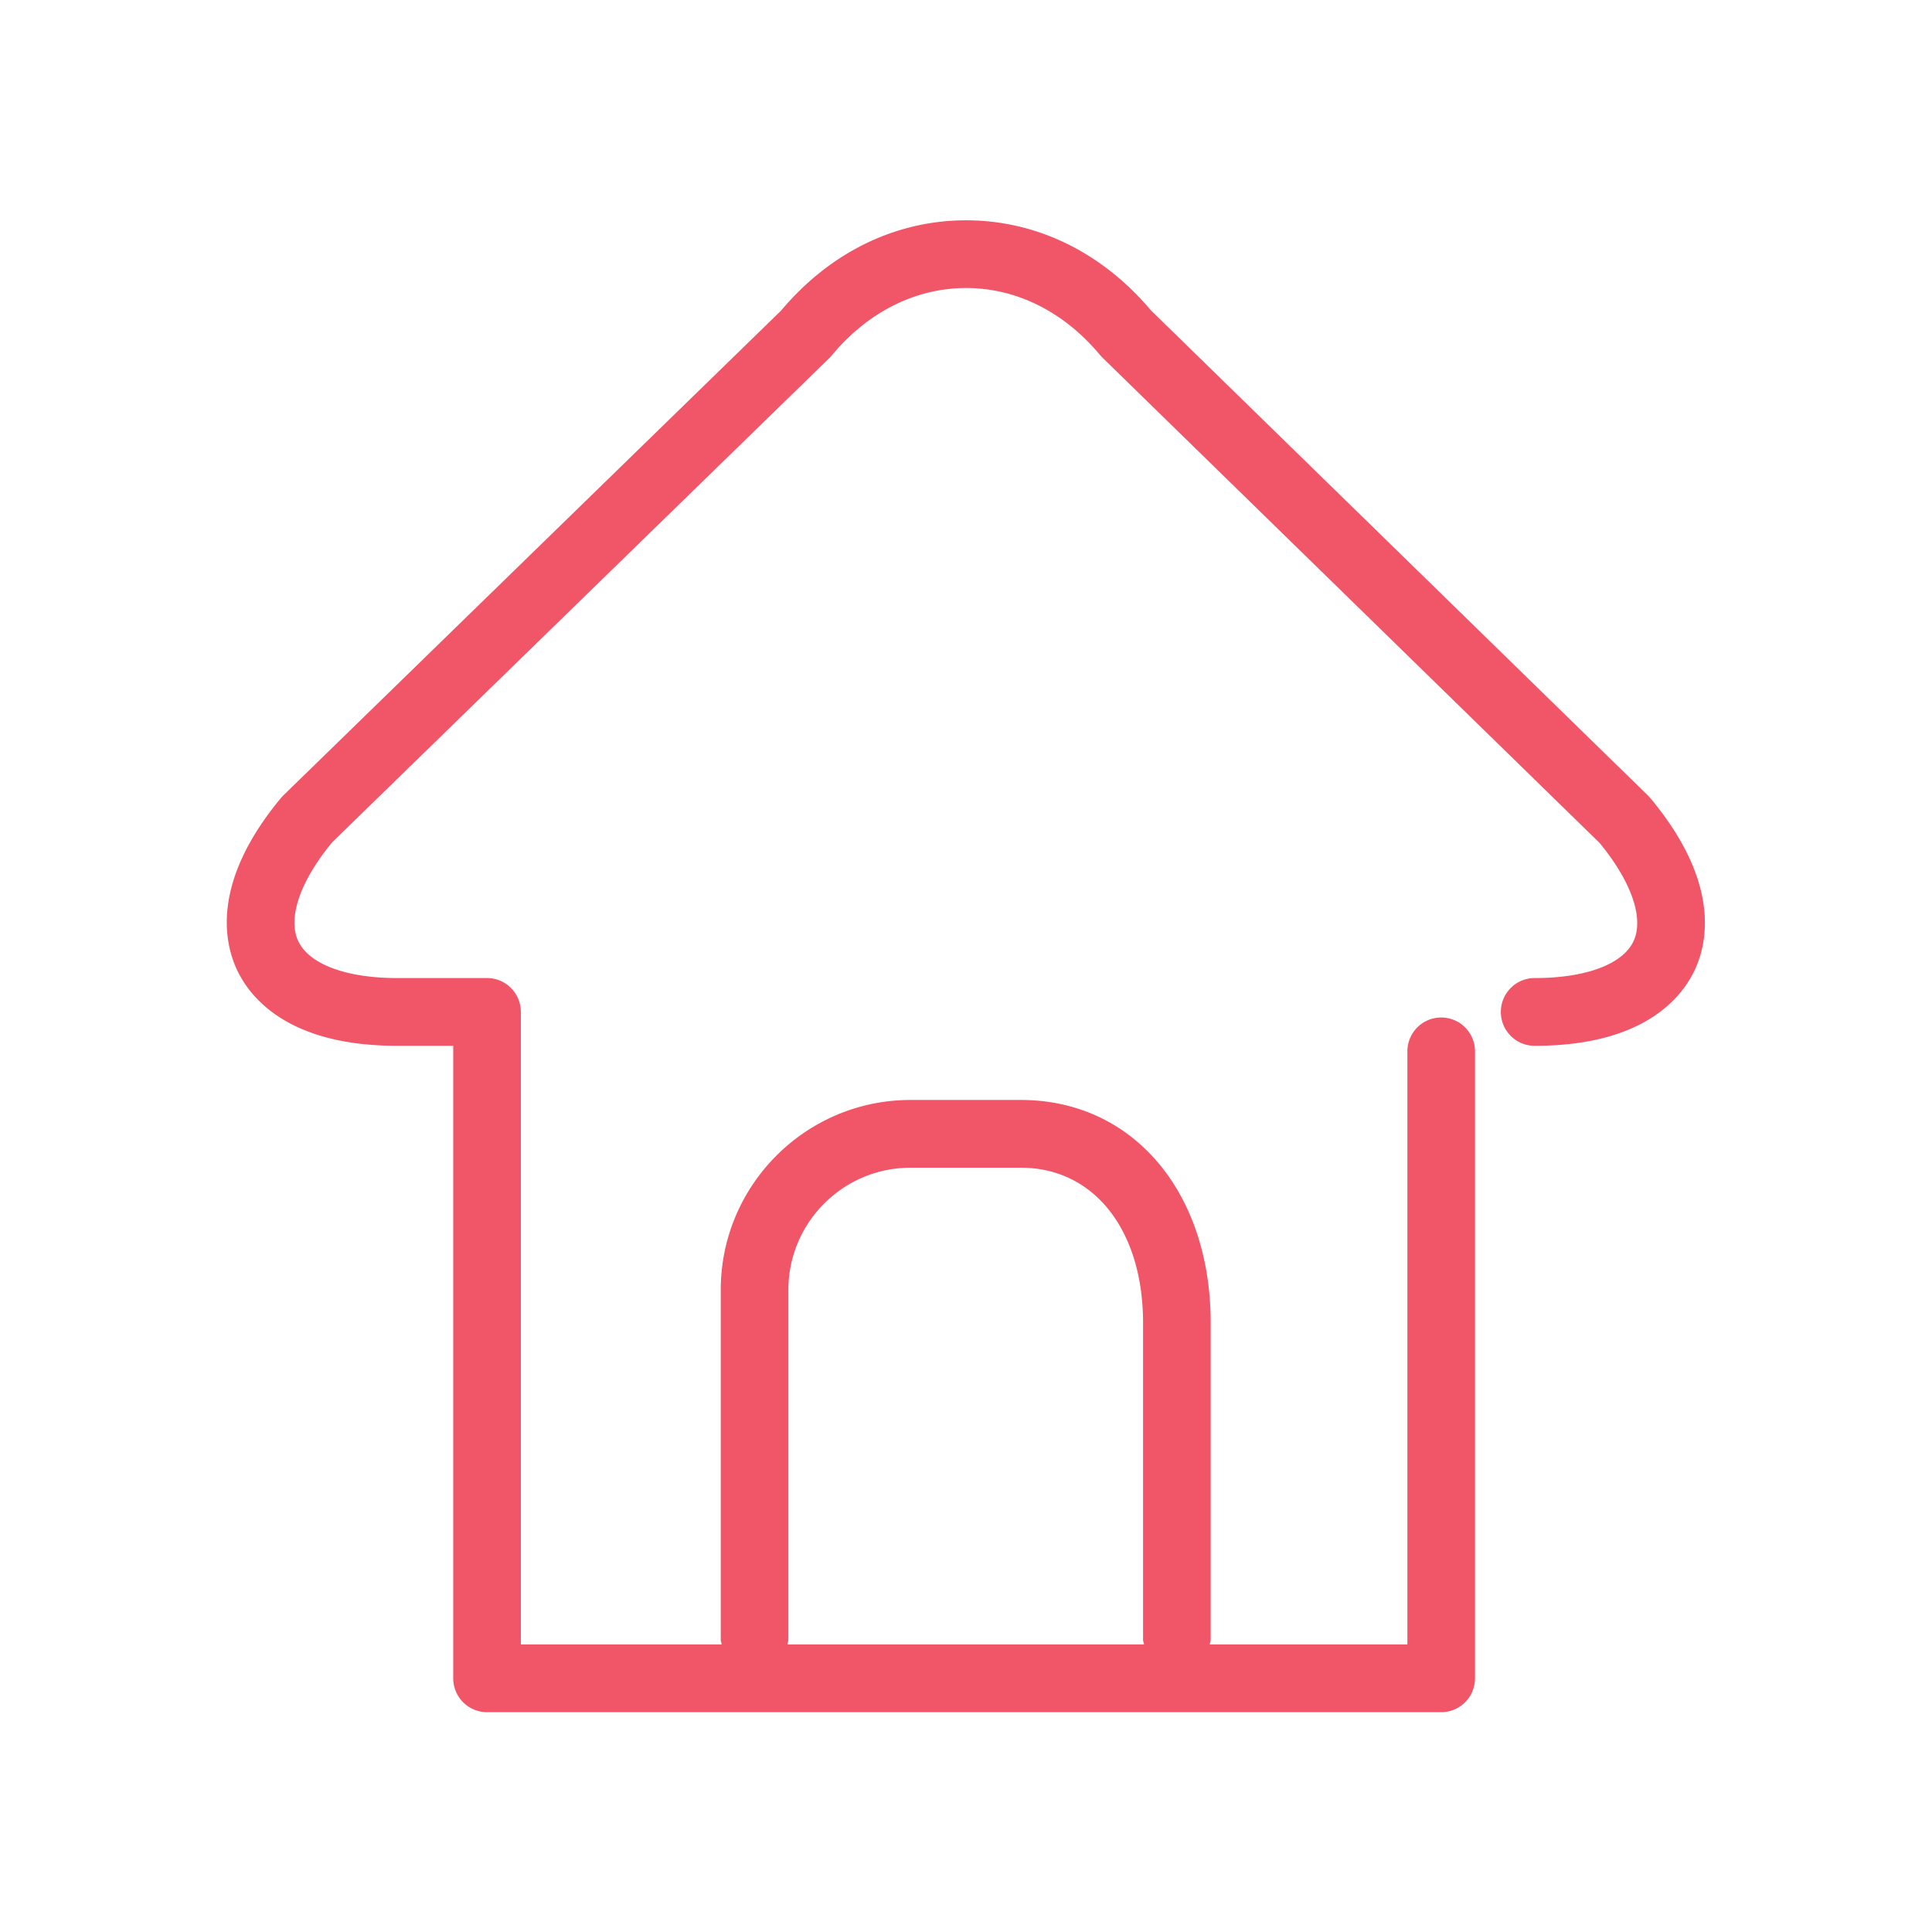 <?xml version="1.0" standalone="no"?><!DOCTYPE svg PUBLIC "-//W3C//DTD SVG 1.1//EN" "http://www.w3.org/Graphics/SVG/1.1/DTD/svg11.dtd"><svg t="1615602645719" class="icon" viewBox="0 0 1024 1024" version="1.1" xmlns="http://www.w3.org/2000/svg" p-id="2068" xmlns:xlink="http://www.w3.org/1999/xlink" width="200" height="200"><defs><style type="text/css"></style></defs><path d="M874.784 423.096c-0.386-0.494-0.817-0.924-1.246-1.375L609.909 164.387C583.974 133.66 549.272 116.772 512.077 116.772h-0.108c-37.28 0.021-72.047 16.996-97.982 47.852L150.273 421.484a25.73 25.73 0 0 0-1.29 1.375C112.24 467.059 118.558 498.903 125.584 513.966c7.047 15.063 27.461 40.332 84.918 40.332h29.717v335.225c0 9.926 8.014 17.963 17.92 17.963h505.728c9.905 0 17.92-8.036 17.92-17.963v-332.281c0-9.906-8.014-17.942-17.92-17.942-9.906 0-17.921 8.036-17.921 17.942v314.339H641.196c0.107-0.859 0.494-1.611 0.494-2.492V701.164c0-69.576-41.364-118.159-100.604-118.159h-58.51c-55.459 0-100.561 45.167-100.561 100.668v185.415c0 0.881 0.365 1.633 0.494 2.492H276.06V536.356c0-9.927-8.015-17.964-17.921-17.964H210.503c-27.075 0-46.692-7.349-52.451-19.661-5.672-12.162 1.01-31.629 17.899-52.192l263.672-256.817c0.451-0.451 0.881-0.902 1.268-1.397 19.103-22.97 44.35-35.647 71.123-35.669h0.065c26.666 0 51.87 12.591 70.93 35.475 0.386 0.452 0.817 0.925 1.247 1.354l263.564 257.29c16.91 20.563 23.636 39.988 17.985 52.064-5.737 12.248-25.312 19.553-52.408 19.553-9.905 0-17.921 8.037-17.921 17.964 0 9.905 8.015 17.942 17.921 17.942 57.478 0 77.827-25.204 84.874-40.224 7.005-15.019 13.301-46.8-23.486-90.978zM417.854 869.089V683.674c0-35.712 29.03-64.763 64.72-64.763h58.51c38.741 0 64.763 33.047 64.763 82.253v167.925c0 0.881 0.386 1.633 0.515 2.492h-189.025c0.13-0.859 0.516-1.611 0.516-2.492z" p-id="2069" fill="#f05667"></path></svg>